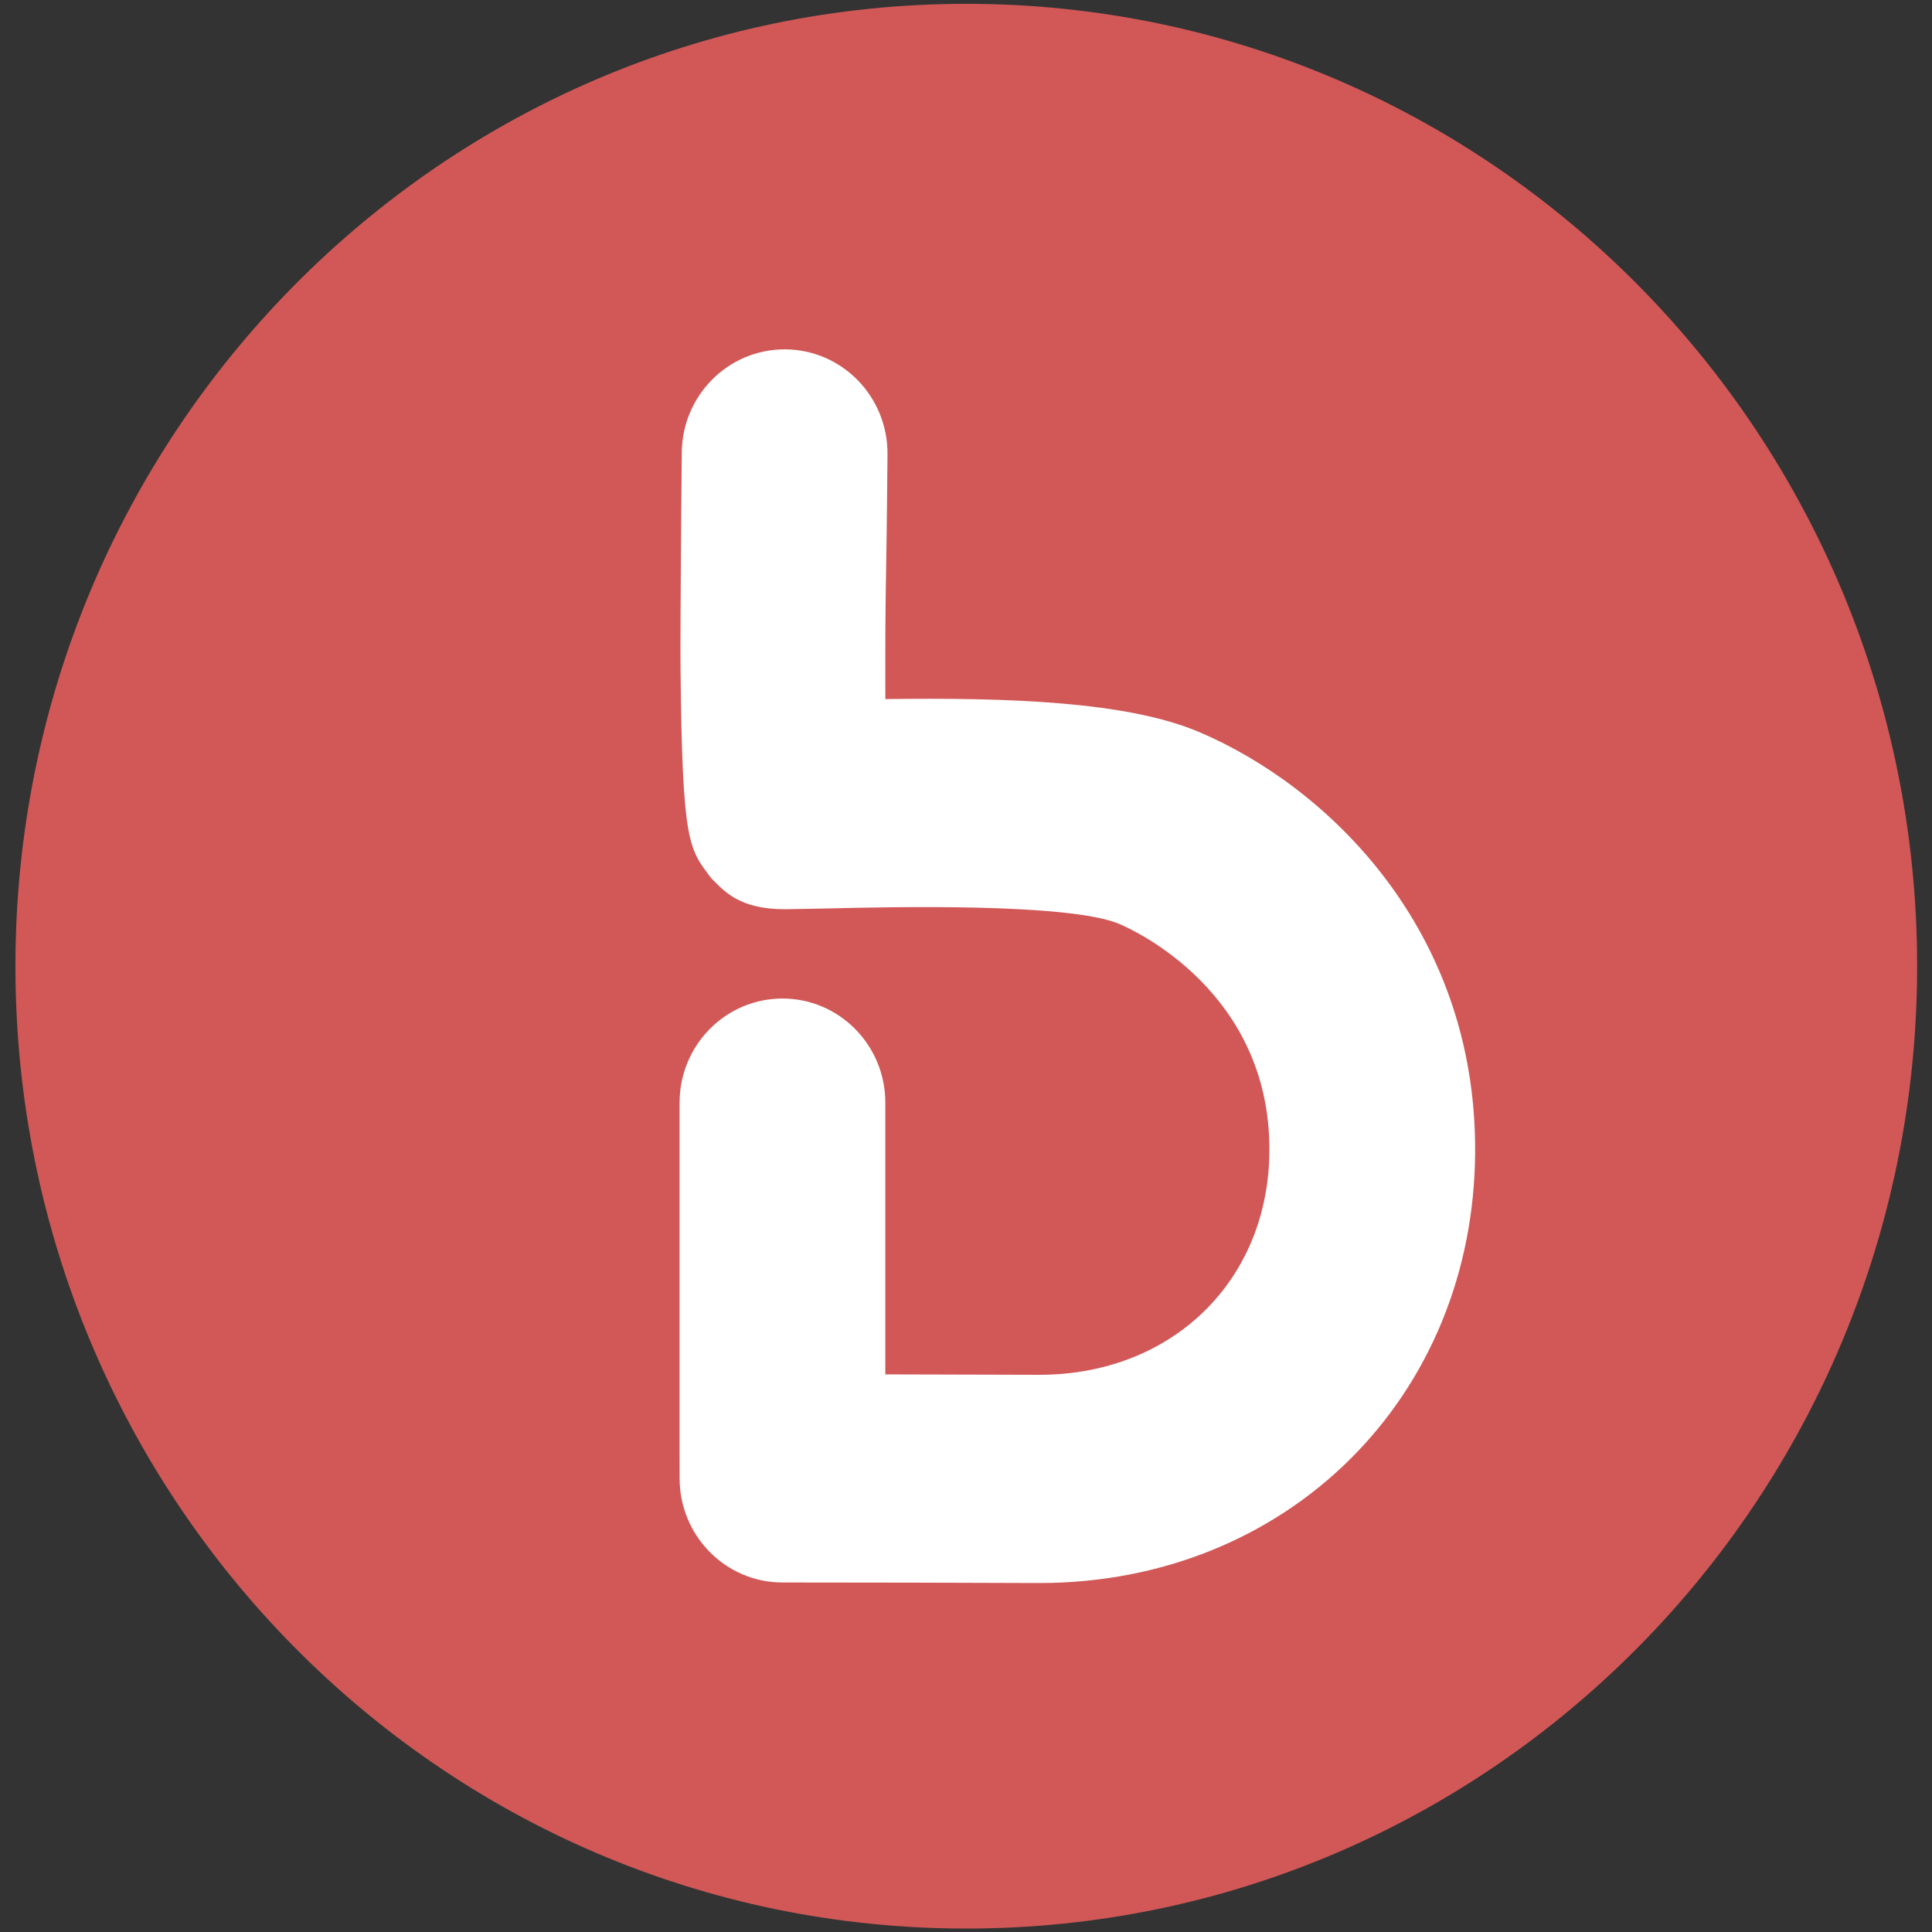 <?xml version="1.0" encoding="UTF-8" standalone="no"?><!DOCTYPE svg PUBLIC "-//W3C//DTD SVG 1.1//EN" "http://www.w3.org/Graphics/SVG/1.1/DTD/svg11.dtd"><svg width="100%" height="100%" viewBox="0 0 512 512" version="1.1" xmlns="http://www.w3.org/2000/svg" xmlns:xlink="http://www.w3.org/1999/xlink" xml:space="preserve" style="fill-rule:evenodd;clip-rule:evenodd;stroke-linejoin:round;stroke-miterlimit:2;"><rect x="0" y="0" width="512" height="512" fill="#333333" stroke="none"/><title>Bondster</title><desc>Bondster is a Czech FinTech start-up that offers investments in loans.We connect investors from the general public with trusted lenders. We bring new opportunities for investors who can easily earn attractive returns without any in-depth knowledge of the financial market.On the Bondster marketplace, you can invest in many loans from various loans providers. To eliminate the risk, loans are usually secured, for example by real estate. Thanks to Bondster, investors can earn high returns of 10 % annually and more.</desc>    <g id="Layer-1" transform="matrix(1.755,0,0,1.755,-242.635,-84.88)">        <g transform="matrix(0,-1,-1,0,284.165,50.682)">            <path d="M-143.581,-143.581c-80.258,0 -145.321,64.283 -145.321,143.581c0,79.298 65.063,143.581 145.321,143.581c80.258,0 145.321,-64.283 145.321,-143.581c0,-79.298 -65.063,-143.581 -145.321,-143.581" style="fill:rgb(209,88,87);fill-rule:nonzero;"/>        </g>        <g transform="matrix(1,0,0,1,319.311,229.629)">            <path d="M0,-70.732c-10.85,-4.61 -28.773,-5.212 -47.368,-4.968c-0.043,-18.894 0.141,-14.477 0.325,-36.959c0.07,-8.682 -6.826,-15.779 -15.408,-15.85l-0.129,0c-8.519,0 -15.458,6.954 -15.528,15.592c0,0 -0.253,26.199 -0.186,32.811c0.267,26.438 1.275,26.982 4.66,31.482c1.975,1.953 4.188,4.654 11.086,4.654c0,0 4.099,-0.059 6.911,-0.125c8.926,-0.212 36.072,-0.849 43.617,2.356c2.327,0.987 22.73,10.338 22.647,34.171c-0.066,19.667 -14.668,33.903 -34.741,33.903l-0.149,0c-9.992,-0.038 -17.286,-0.055 -23.109,-0.064l0,-41.033c0,-8.681 -6.955,-15.72 -15.532,-15.72c-8.578,0 -15.533,7.039 -15.533,15.72l0,52.76c0,0.689 0.005,3.283 0.004,3.947c-0.016,8.682 6.923,15.735 15.505,15.751l7.205,0.008c6.986,0.005 16.006,0.013 31.347,0.073l0.262,0c37.405,0 65.681,-28.003 65.806,-65.238c0.114,-33.587 -22.389,-55.076 -41.692,-63.271" style="fill:white;fill-rule:nonzero;"/>        </g>    </g></svg>